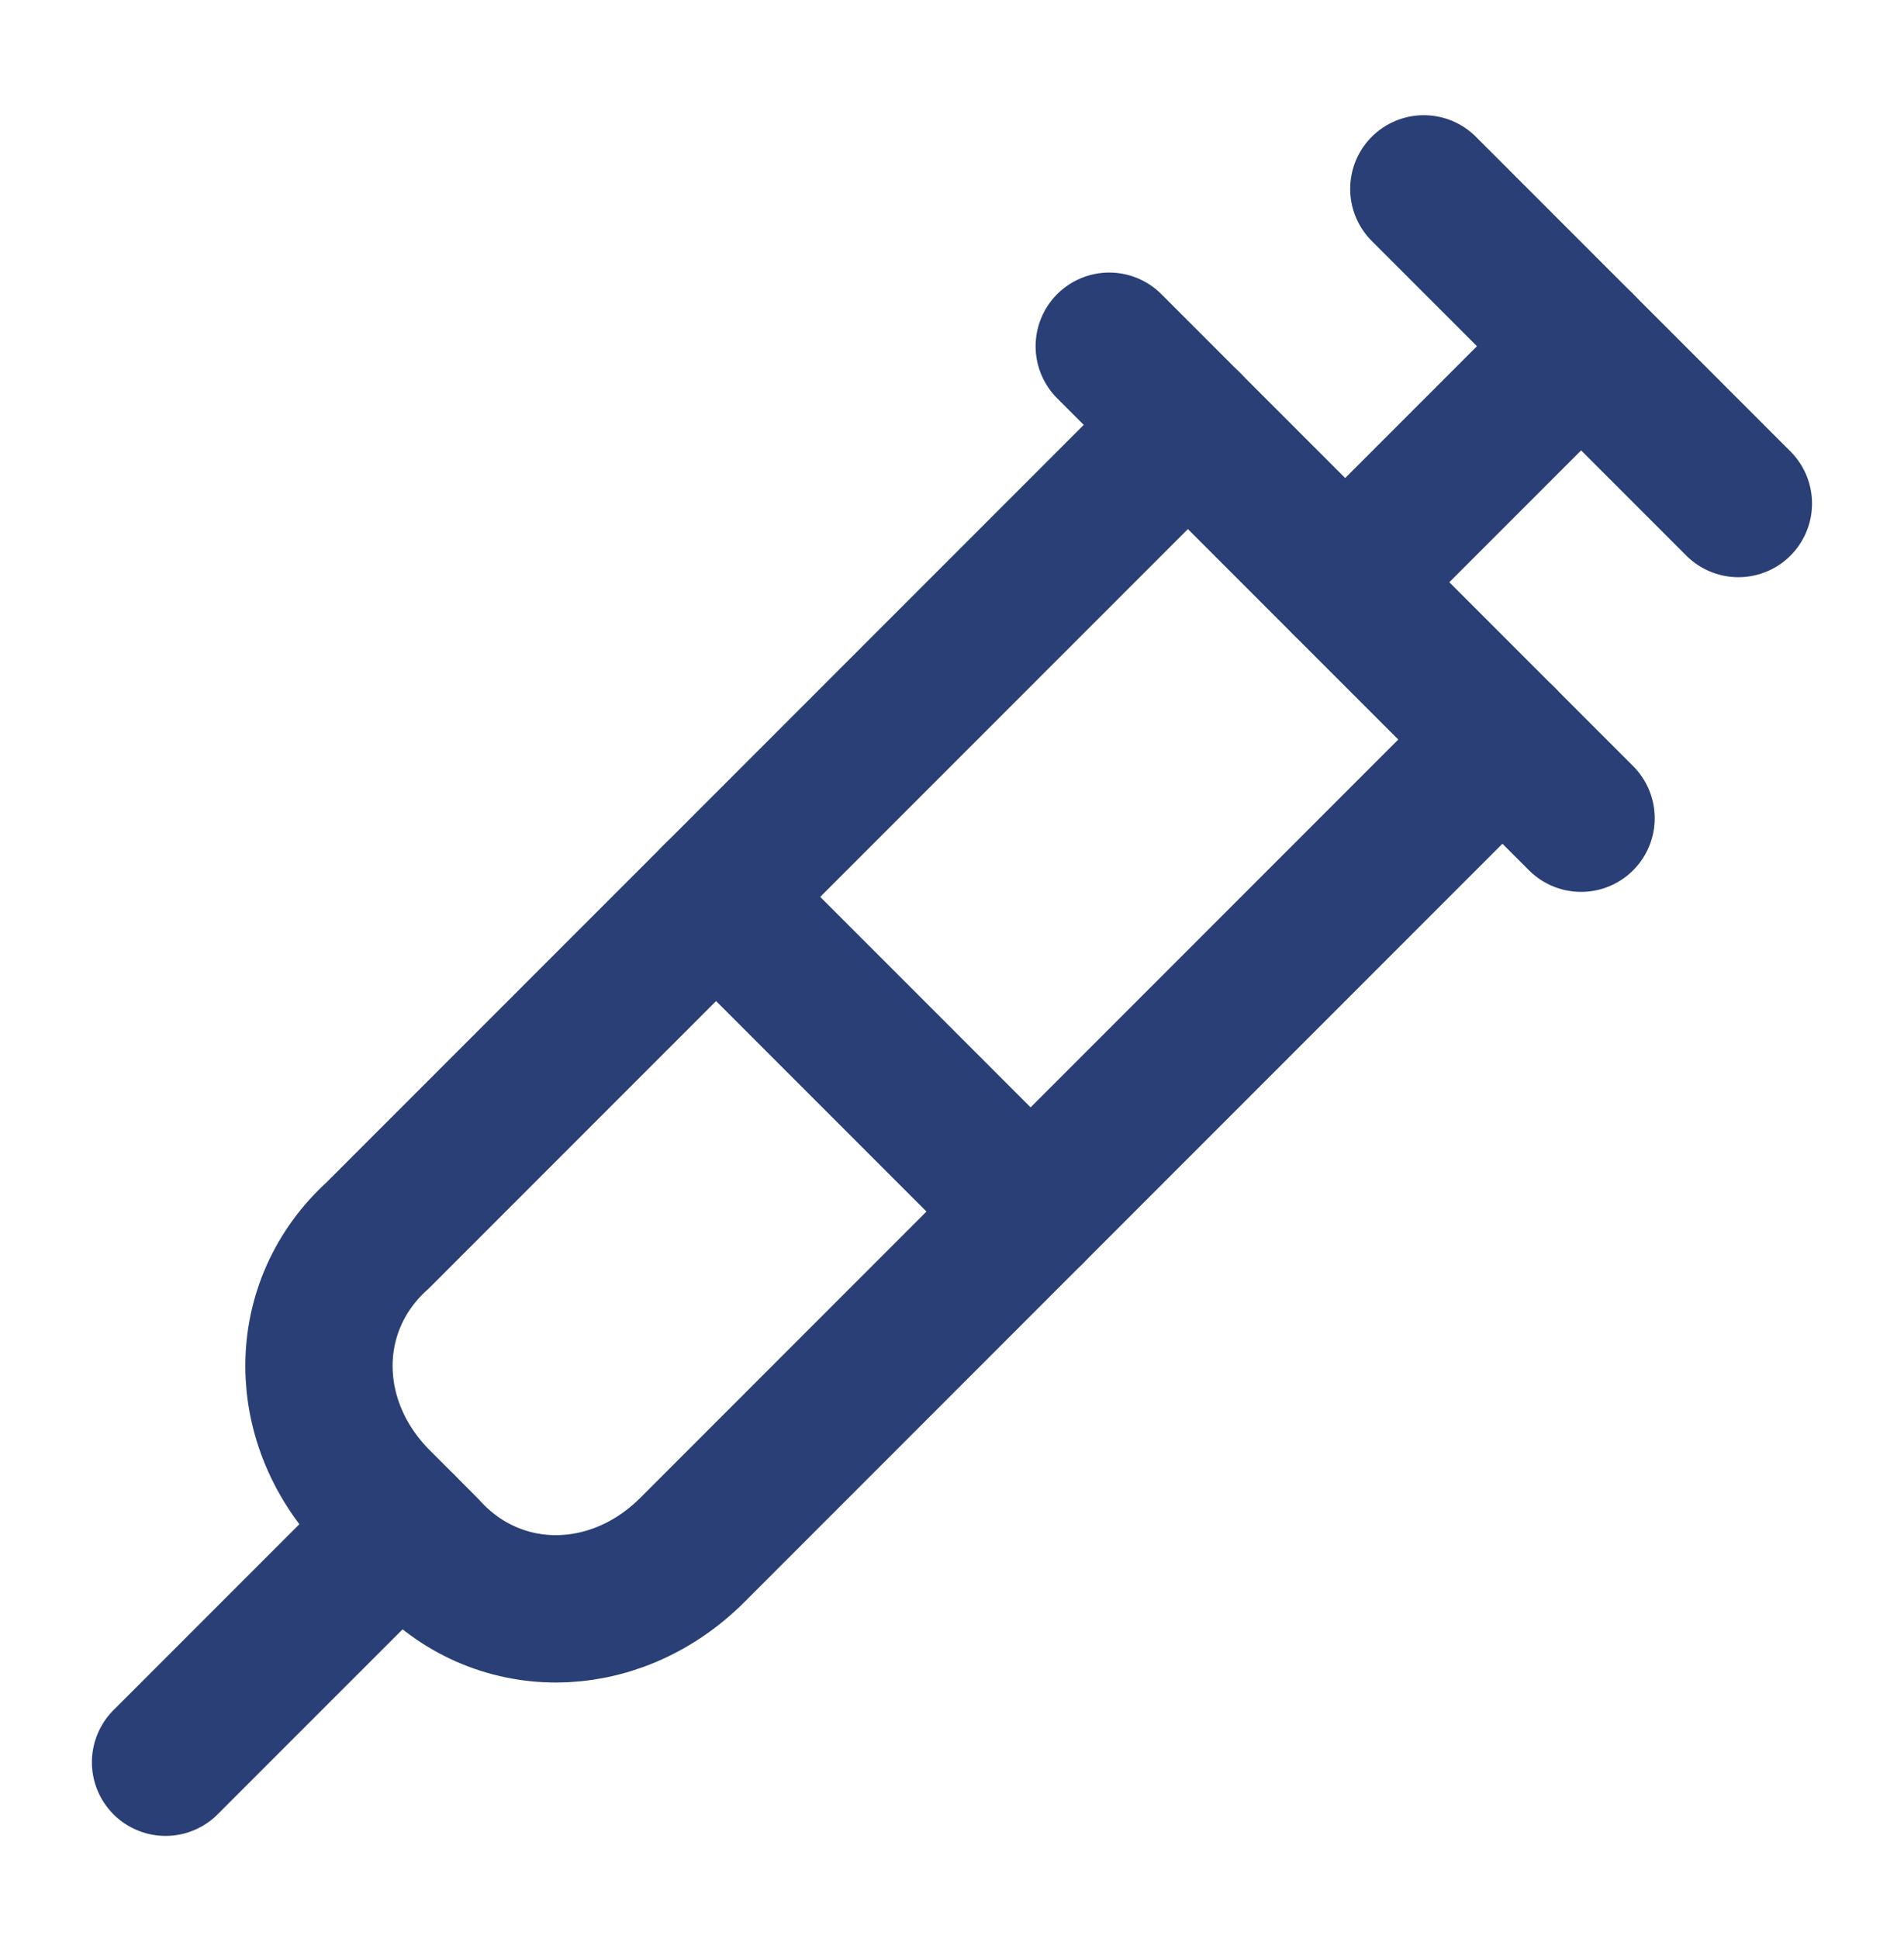 <svg width="56" height="57" viewBox="0 0 56 57" fill="none" xmlns="http://www.w3.org/2000/svg">
<path d="M41.877 5.553L51.129 14.804" stroke="#293F76" stroke-width="4.332" stroke-linecap="round" stroke-linejoin="round"/>
<path d="M39.565 17.117L46.503 10.179" stroke="#293F76" stroke-width="4.332" stroke-linecap="round" stroke-linejoin="round"/>
<path d="M44.19 21.742L20.367 45.566C18.054 47.879 14.585 47.879 12.503 45.566L11.116 44.178C8.803 41.865 8.803 38.395 11.116 36.314L34.939 12.491" stroke="#293F76" stroke-width="4.332" stroke-linecap="round" stroke-linejoin="round"/>
<path d="M21.061 26.369L30.312 35.62" stroke="#293F76" stroke-width="4.332" stroke-linecap="round" stroke-linejoin="round"/>
<path d="M11.808 44.873L4.869 51.811" stroke="#293F76" stroke-width="4.332" stroke-linecap="round" stroke-linejoin="round"/>
<path d="M32.625 10.179L46.502 24.056" stroke="#293F76" stroke-width="4.332" stroke-linecap="round" stroke-linejoin="round"/>
</svg>
